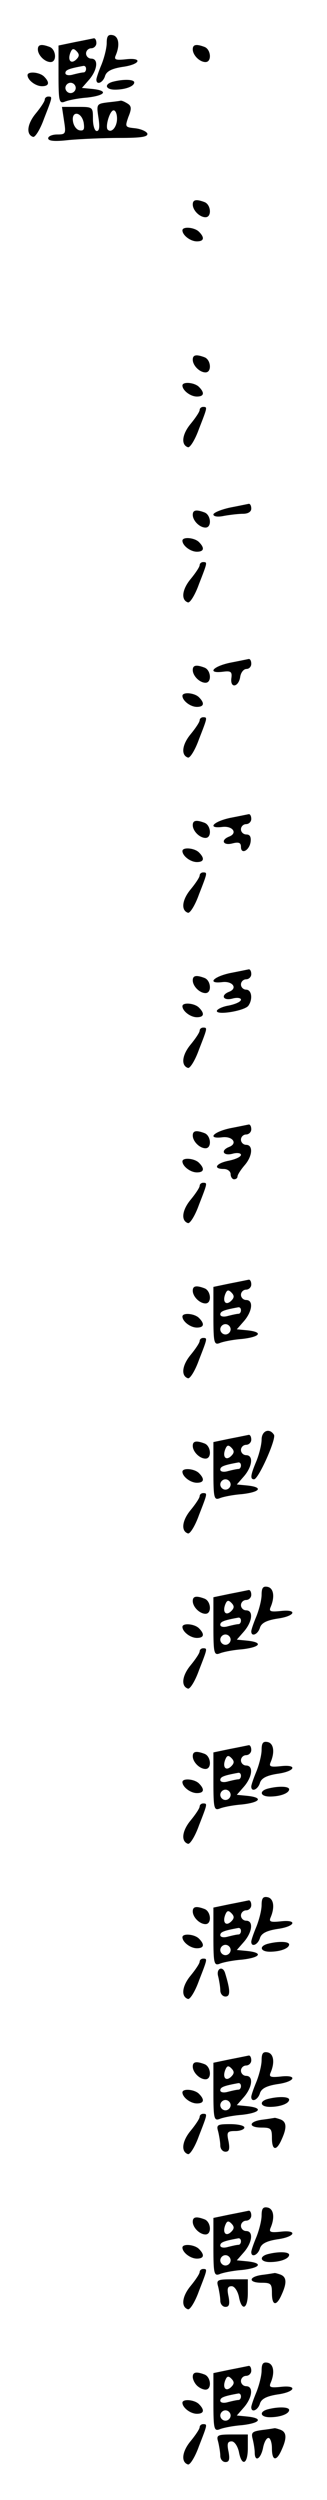 <?xml version="1.0" standalone="no"?>
<!DOCTYPE svg PUBLIC "-//W3C//DTD SVG 20010904//EN"
 "http://www.w3.org/TR/2001/REC-SVG-20010904/DTD/svg10.dtd">
<svg version="1.0" xmlns="http://www.w3.org/2000/svg"
 width="95pt" height="725pt" viewBox="0 0 95 725"
 preserveAspectRatio="xMidYMid meet">
<g transform="translate(0,725) scale(0.1,-0.1)"
fill="#000000" stroke="none">
<path d="M310 7125 c0 -14 -7 -42 -15 -62 -8 -19 -15 -39 -15 -44 0 -17 19 -9
25 10 4 14 19 22 51 27 52 7 60 28 9 22 -29 -3 -34 -1 -29 11 13 30 9 55 -8
59 -14 3 -18 -3 -18 -23z"/>
<path d="M218 7128 l-48 -10 0 -85 c0 -77 2 -84 18 -78 9 4 38 10 65 12 53 6
63 20 16 25 l-31 3 21 24 c24 28 28 61 6 61 -8 0 -15 7 -15 15 0 8 7 15 15 15
8 0 15 7 15 15 0 8 -3 14 -7 14 -5 -1 -29 -6 -55 -11z m4 -50 c-15 -15 -26 -4
-18 18 5 13 9 15 18 6 9 -9 9 -15 0 -24z m28 -28 c0 -5 -3 -10 -7 -10 -5 0
-18 -3 -30 -6 -13 -4 -23 -2 -23 4 0 9 9 13 53 21 4 0 7 -3 7 -9z m-30 -55 c0
-8 -7 -15 -15 -15 -8 0 -15 7 -15 15 0 8 7 15 15 15 8 0 15 -7 15 -15z"/>
<path d="M110 7107 c0 -17 20 -37 37 -37 19 0 16 37 -3 44 -24 9 -34 7 -34 -7z"/>
<path d="M560 7107 c0 -17 20 -37 37 -37 19 0 16 37 -3 44 -24 9 -34 7 -34 -7z"/>
<path d="M80 7032 c0 -14 23 -32 42 -32 21 0 23 11 6 28 -13 13 -48 16 -48 4z"/>
<path d="M328 7013 c-26 -7 -22 -23 6 -23 31 0 56 10 56 21 0 9 -31 10 -62 2z"/>
<path d="M130 6961 c0 -5 -12 -23 -26 -40 -25 -30 -29 -61 -8 -68 6 -2 21 22
32 53 25 64 25 64 12 64 -5 0 -10 -4 -10 -9z"/>
<path d="M312 6953 c-31 -4 -32 -5 -26 -44 4 -26 3 -39 -5 -39 -6 0 -11 16
-11 35 0 35 0 35 -45 35 l-45 0 6 -40 c6 -38 5 -40 -20 -40 -14 0 -26 -5 -26
-11 0 -8 18 -10 61 -5 34 3 100 6 146 6 63 0 84 3 81 13 -3 6 -18 13 -35 15
-30 3 -30 4 -20 33 10 24 9 32 -3 39 -8 5 -17 9 -20 8 -3 -1 -20 -3 -38 -5z
m28 -47 c0 -24 -16 -43 -27 -32 -8 8 6 56 17 56 6 0 10 -11 10 -24z m-97 -11
c3 -20 1 -25 -12 -23 -9 2 -17 13 -19 26 -5 31 24 29 31 -3z"/>
<path d="M560 6657 c0 -17 20 -37 37 -37 19 0 16 37 -3 44 -24 9 -34 7 -34 -7z"/>
<path d="M530 6582 c0 -14 23 -32 42 -32 21 0 23 11 6 28 -13 13 -48 16 -48 4z"/>
<path d="M560 6207 c0 -17 20 -37 37 -37 19 0 16 37 -3 44 -24 9 -34 7 -34 -7z"/>
<path d="M530 6132 c0 -14 23 -32 42 -32 21 0 23 11 6 28 -13 13 -48 16 -48 4z"/>
<path d="M580 6061 c0 -5 -12 -23 -26 -40 -25 -30 -29 -61 -8 -68 6 -2 21 22
32 53 25 64 25 64 12 64 -5 0 -10 -4 -10 -9z"/>
<path d="M668 5778 c-27 -6 -48 -15 -48 -20 0 -6 13 -8 31 -4 17 3 42 6 55 6
15 0 24 6 24 15 0 8 -3 14 -7 14 -5 -1 -29 -6 -55 -11z"/>
<path d="M560 5757 c0 -17 20 -37 37 -37 19 0 16 37 -3 44 -24 9 -34 7 -34 -7z"/>
<path d="M530 5682 c0 -14 23 -32 42 -32 21 0 23 11 6 28 -13 13 -48 16 -48 4z"/>
<path d="M580 5611 c0 -5 -12 -23 -26 -40 -25 -30 -29 -61 -8 -68 6 -2 21 22
32 53 25 64 25 64 12 64 -5 0 -10 -4 -10 -9z"/>
<path d="M668 5328 c-51 -11 -67 -32 -20 -26 23 3 27 0 24 -20 -3 -30 22 -24
26 6 2 12 10 22 18 22 8 0 14 7 14 15 0 8 -3 14 -7 14 -5 -1 -29 -6 -55 -11z"/>
<path d="M560 5307 c0 -17 20 -37 37 -37 19 0 16 37 -3 44 -24 9 -34 7 -34 -7z"/>
<path d="M530 5232 c0 -14 23 -32 42 -32 21 0 23 11 6 28 -13 13 -48 16 -48 4z"/>
<path d="M580 5161 c0 -5 -12 -23 -26 -40 -25 -30 -29 -61 -8 -68 6 -2 21 22
32 53 25 64 25 64 12 64 -5 0 -10 -4 -10 -9z"/>
<path d="M668 4878 c-50 -11 -67 -32 -21 -26 29 3 44 -18 19 -28 -26 -10 -18
-27 9 -20 19 5 25 2 25 -10 0 -23 24 -11 28 14 2 15 -2 22 -12 22 -9 0 -16 7
-16 15 0 8 7 15 15 15 8 0 15 7 15 15 0 8 -3 14 -7 14 -5 -1 -29 -6 -55 -11z"/>
<path d="M560 4857 c0 -17 20 -37 37 -37 19 0 16 37 -3 44 -24 9 -34 7 -34 -7z"/>
<path d="M530 4782 c0 -14 23 -32 42 -32 21 0 23 11 6 28 -13 13 -48 16 -48 4z"/>
<path d="M580 4711 c0 -5 -12 -23 -26 -40 -25 -30 -29 -61 -8 -68 6 -2 21 22
32 53 25 64 25 64 12 64 -5 0 -10 -4 -10 -9z"/>
<path d="M668 4428 c-50 -11 -67 -32 -21 -26 29 3 44 -18 19 -28 -26 -10 -18
-27 9 -20 14 4 25 2 25 -3 0 -6 -16 -13 -35 -17 -19 -3 -35 -11 -35 -16 0 -13
83 1 92 16 13 19 9 46 -7 46 -8 0 -15 7 -15 15 0 8 7 15 15 15 8 0 15 7 15 15
0 8 -3 14 -7 14 -5 -1 -29 -6 -55 -11z"/>
<path d="M560 4407 c0 -17 20 -37 37 -37 19 0 16 37 -3 44 -24 9 -34 7 -34 -7z"/>
<path d="M530 4332 c0 -14 23 -32 42 -32 21 0 23 11 6 28 -13 13 -48 16 -48 4z"/>
<path d="M580 4261 c0 -5 -12 -23 -26 -40 -25 -30 -29 -61 -8 -68 6 -2 21 22
32 53 25 64 25 64 12 64 -5 0 -10 -4 -10 -9z"/>
<path d="M668 3978 c-50 -11 -67 -32 -21 -26 29 3 44 -18 19 -28 -26 -10 -18
-27 9 -20 14 4 25 2 25 -3 0 -6 -16 -13 -35 -17 -37 -7 -48 -24 -15 -24 11 0
20 -7 20 -15 0 -8 5 -15 10 -15 6 0 10 4 10 8 0 5 9 19 20 32 24 27 26 60 5
60 -8 0 -15 7 -15 15 0 8 7 15 15 15 8 0 15 7 15 15 0 8 -3 14 -7 14 -5 -1
-29 -6 -55 -11z"/>
<path d="M560 3957 c0 -17 20 -37 37 -37 19 0 16 37 -3 44 -24 9 -34 7 -34 -7z"/>
<path d="M530 3882 c0 -14 23 -32 42 -32 21 0 23 11 6 28 -13 13 -48 16 -48 4z"/>
<path d="M580 3811 c0 -5 -12 -23 -26 -40 -25 -30 -29 -61 -8 -68 6 -2 21 22
32 53 25 64 25 64 12 64 -5 0 -10 -4 -10 -9z"/>
<path d="M668 3528 l-48 -10 0 -85 c0 -77 2 -84 18 -78 9 4 38 10 65 12 53 6
63 20 16 25 l-31 3 21 24 c24 28 28 61 6 61 -8 0 -15 7 -15 15 0 8 7 15 15 15
8 0 15 7 15 15 0 8 -3 14 -7 14 -5 -1 -29 -6 -55 -11z m4 -50 c-15 -15 -26 -4
-18 18 5 13 9 15 18 6 9 -9 9 -15 0 -24z m28 -28 c0 -5 -3 -10 -7 -10 -5 0
-18 -3 -30 -6 -13 -4 -23 -2 -23 4 0 9 9 13 53 21 4 0 7 -3 7 -9z m-30 -55 c0
-8 -7 -15 -15 -15 -8 0 -15 7 -15 15 0 8 7 15 15 15 8 0 15 -7 15 -15z"/>
<path d="M560 3507 c0 -17 20 -37 37 -37 19 0 16 37 -3 44 -24 9 -34 7 -34 -7z"/>
<path d="M530 3432 c0 -14 23 -32 42 -32 21 0 23 11 6 28 -13 13 -48 16 -48 4z"/>
<path d="M580 3361 c0 -5 -12 -23 -26 -40 -25 -30 -29 -61 -8 -68 6 -2 21 22
32 53 25 64 25 64 12 64 -5 0 -10 -4 -10 -9z"/>
<path d="M760 3075 c0 -14 -7 -42 -15 -62 -17 -40 -19 -53 -7 -53 13 0 65 117
58 129 -13 21 -36 12 -36 -14z"/>
<path d="M668 3078 l-48 -10 0 -85 c0 -77 2 -84 18 -78 9 4 38 10 65 12 53 6
63 20 16 25 l-31 3 21 24 c24 28 28 61 6 61 -8 0 -15 7 -15 15 0 8 7 15 15 15
8 0 15 7 15 15 0 8 -3 14 -7 14 -5 -1 -29 -6 -55 -11z m4 -50 c-15 -15 -26 -4
-18 18 5 13 9 15 18 6 9 -9 9 -15 0 -24z m28 -28 c0 -5 -3 -10 -7 -10 -5 0
-18 -3 -30 -6 -13 -4 -23 -2 -23 4 0 9 9 13 53 21 4 0 7 -3 7 -9z m-30 -55 c0
-8 -7 -15 -15 -15 -8 0 -15 7 -15 15 0 8 7 15 15 15 8 0 15 -7 15 -15z"/>
<path d="M560 3057 c0 -17 20 -37 37 -37 19 0 16 37 -3 44 -24 9 -34 7 -34 -7z"/>
<path d="M530 2982 c0 -14 23 -32 42 -32 21 0 23 11 6 28 -13 13 -48 16 -48 4z"/>
<path d="M580 2911 c0 -5 -12 -23 -26 -40 -25 -30 -29 -61 -8 -68 6 -2 21 22
32 53 25 64 25 64 12 64 -5 0 -10 -4 -10 -9z"/>
<path d="M760 2625 c0 -14 -7 -42 -15 -62 -8 -19 -15 -39 -15 -44 0 -17 19 -9
25 10 4 14 19 22 51 27 52 7 60 28 9 22 -29 -3 -34 -1 -29 11 13 30 9 55 -8
59 -14 3 -18 -3 -18 -23z"/>
<path d="M668 2628 l-48 -10 0 -85 c0 -77 2 -84 18 -78 9 4 38 10 65 12 53 6
63 20 16 25 l-31 3 21 24 c24 28 28 61 6 61 -8 0 -15 7 -15 15 0 8 7 15 15 15
8 0 15 7 15 15 0 8 -3 14 -7 14 -5 -1 -29 -6 -55 -11z m4 -50 c-15 -15 -26 -4
-18 18 5 13 9 15 18 6 9 -9 9 -15 0 -24z m28 -28 c0 -5 -3 -10 -7 -10 -5 0
-18 -3 -30 -6 -13 -4 -23 -2 -23 4 0 9 9 13 53 21 4 0 7 -3 7 -9z m-30 -55 c0
-8 -7 -15 -15 -15 -8 0 -15 7 -15 15 0 8 7 15 15 15 8 0 15 -7 15 -15z"/>
<path d="M560 2607 c0 -17 20 -37 37 -37 19 0 16 37 -3 44 -24 9 -34 7 -34 -7z"/>
<path d="M530 2532 c0 -14 23 -32 42 -32 21 0 23 11 6 28 -13 13 -48 16 -48 4z"/>
<path d="M580 2461 c0 -5 -12 -23 -26 -40 -25 -30 -29 -61 -8 -68 6 -2 21 22
32 53 25 64 25 64 12 64 -5 0 -10 -4 -10 -9z"/>
<path d="M760 2175 c0 -14 -7 -42 -15 -62 -8 -19 -15 -39 -15 -44 0 -17 19 -9
25 10 4 14 19 22 51 27 52 7 60 28 9 22 -29 -3 -34 -1 -29 11 13 30 9 55 -8
59 -14 3 -18 -3 -18 -23z"/>
<path d="M668 2178 l-48 -10 0 -85 c0 -77 2 -84 18 -78 9 4 38 10 65 12 53 6
63 20 16 25 l-31 3 21 24 c24 28 28 61 6 61 -8 0 -15 7 -15 15 0 8 7 15 15 15
8 0 15 7 15 15 0 8 -3 14 -7 14 -5 -1 -29 -6 -55 -11z m4 -50 c-15 -15 -26 -4
-18 18 5 13 9 15 18 6 9 -9 9 -15 0 -24z m28 -28 c0 -5 -3 -10 -7 -10 -5 0
-18 -3 -30 -6 -13 -4 -23 -2 -23 4 0 9 9 13 53 21 4 0 7 -3 7 -9z m-30 -55 c0
-8 -7 -15 -15 -15 -8 0 -15 7 -15 15 0 8 7 15 15 15 8 0 15 -7 15 -15z"/>
<path d="M560 2157 c0 -17 20 -37 37 -37 19 0 16 37 -3 44 -24 9 -34 7 -34 -7z"/>
<path d="M530 2082 c0 -14 23 -32 42 -32 21 0 23 11 6 28 -13 13 -48 16 -48 4z"/>
<path d="M778 2063 c-26 -7 -22 -23 6 -23 31 0 56 10 56 21 0 9 -31 10 -62 2z"/>
<path d="M580 2011 c0 -5 -12 -23 -26 -40 -25 -30 -29 -61 -8 -68 6 -2 21 22
32 53 25 64 25 64 12 64 -5 0 -10 -4 -10 -9z"/>
<path d="M760 1725 c0 -14 -7 -42 -15 -62 -8 -19 -15 -39 -15 -44 0 -17 19 -9
25 10 4 14 19 22 51 27 52 7 60 28 9 22 -29 -3 -34 -1 -29 11 13 30 9 55 -8
59 -14 3 -18 -3 -18 -23z"/>
<path d="M668 1728 l-48 -10 0 -85 c0 -77 2 -84 18 -78 9 4 38 10 65 12 53 6
63 20 16 25 l-31 3 21 24 c24 28 28 61 6 61 -8 0 -15 7 -15 15 0 8 7 15 15 15
8 0 15 7 15 15 0 8 -3 14 -7 14 -5 -1 -29 -6 -55 -11z m4 -50 c-15 -15 -26 -4
-18 18 5 13 9 15 18 6 9 -9 9 -15 0 -24z m28 -28 c0 -5 -3 -10 -7 -10 -5 0
-18 -3 -30 -6 -13 -4 -23 -2 -23 4 0 9 9 13 53 21 4 0 7 -3 7 -9z m-30 -55 c0
-8 -7 -15 -15 -15 -8 0 -15 7 -15 15 0 8 7 15 15 15 8 0 15 -7 15 -15z"/>
<path d="M560 1707 c0 -17 20 -37 37 -37 19 0 16 37 -3 44 -24 9 -34 7 -34 -7z"/>
<path d="M530 1632 c0 -14 23 -32 42 -32 21 0 23 11 6 28 -13 13 -48 16 -48 4z"/>
<path d="M778 1613 c-26 -7 -22 -23 6 -23 31 0 56 10 56 21 0 9 -31 10 -62 2z"/>
<path d="M580 1561 c0 -5 -12 -23 -26 -40 -25 -30 -29 -61 -8 -68 6 -2 21 22
32 53 25 64 25 64 12 64 -5 0 -10 -4 -10 -9z"/>
<path d="M634 1518 c3 -13 6 -31 6 -40 0 -10 7 -18 15 -18 15 0 14 19 -1 68
-7 23 -27 13 -20 -10z"/>
<path d="M760 1275 c0 -14 -7 -42 -15 -62 -8 -19 -15 -39 -15 -44 0 -17 19 -9
25 10 4 14 19 22 51 27 52 7 60 28 9 22 -29 -3 -34 -1 -29 11 13 30 9 55 -8
59 -14 3 -18 -3 -18 -23z"/>
<path d="M668 1278 l-48 -10 0 -85 c0 -77 2 -84 18 -78 9 4 38 10 65 12 53 6
63 20 16 25 l-31 3 21 24 c24 28 28 61 6 61 -8 0 -15 7 -15 15 0 8 7 15 15 15
8 0 15 7 15 15 0 8 -3 14 -7 14 -5 -1 -29 -6 -55 -11z m4 -50 c-15 -15 -26 -4
-18 18 5 13 9 15 18 6 9 -9 9 -15 0 -24z m28 -28 c0 -5 -3 -10 -7 -10 -5 0
-18 -3 -30 -6 -13 -4 -23 -2 -23 4 0 9 9 13 53 21 4 0 7 -3 7 -9z m-30 -55 c0
-8 -7 -15 -15 -15 -8 0 -15 7 -15 15 0 8 7 15 15 15 8 0 15 -7 15 -15z"/>
<path d="M560 1257 c0 -17 20 -37 37 -37 19 0 16 37 -3 44 -24 9 -34 7 -34 -7z"/>
<path d="M530 1182 c0 -14 23 -32 42 -32 21 0 23 11 6 28 -13 13 -48 16 -48 4z"/>
<path d="M778 1163 c-26 -7 -22 -23 6 -23 31 0 56 10 56 21 0 9 -31 10 -62 2z"/>
<path d="M580 1111 c0 -5 -12 -23 -26 -40 -25 -30 -29 -61 -8 -68 6 -2 21 22
32 53 25 64 25 64 12 64 -5 0 -10 -4 -10 -9z"/>
<path d="M763 1103 c-41 -5 -43 -23 -3 -23 27 0 30 -3 30 -30 0 -37 13 -39 28
-5 16 35 15 52 -4 59 -9 3 -16 5 -17 4 -1 0 -17 -3 -34 -5z"/>
<path d="M634 1068 c3 -13 6 -31 6 -40 0 -10 7 -18 15 -18 11 0 13 8 9 30 -6
27 -4 30 20 30 14 0 26 5 26 10 0 6 -19 10 -41 10 -38 0 -41 -2 -35 -22z"/>
<path d="M760 825 c0 -14 -7 -42 -15 -62 -8 -19 -15 -39 -15 -44 0 -17 19 -9
25 10 4 14 19 22 51 27 52 7 60 28 9 22 -29 -3 -34 -1 -29 11 13 30 9 55 -8
59 -14 3 -18 -3 -18 -23z"/>
<path d="M668 828 l-48 -10 0 -85 c0 -77 2 -84 18 -78 9 4 38 10 65 12 53 6
63 20 16 25 l-31 3 21 24 c24 28 28 61 6 61 -8 0 -15 7 -15 15 0 8 7 15 15 15
8 0 15 7 15 15 0 8 -3 14 -7 14 -5 -1 -29 -6 -55 -11z m4 -50 c-15 -15 -26 -4
-18 18 5 13 9 15 18 6 9 -9 9 -15 0 -24z m28 -28 c0 -5 -3 -10 -7 -10 -5 0
-18 -3 -30 -6 -13 -4 -23 -2 -23 4 0 9 9 13 53 21 4 0 7 -3 7 -9z m-30 -55 c0
-8 -7 -15 -15 -15 -8 0 -15 7 -15 15 0 8 7 15 15 15 8 0 15 -7 15 -15z"/>
<path d="M560 807 c0 -17 20 -37 37 -37 19 0 16 37 -3 44 -24 9 -34 7 -34 -7z"/>
<path d="M530 732 c0 -14 23 -32 42 -32 21 0 23 11 6 28 -13 13 -48 16 -48 4z"/>
<path d="M778 713 c-26 -7 -22 -23 6 -23 31 0 56 10 56 21 0 9 -31 10 -62 2z"/>
<path d="M580 661 c0 -5 -12 -23 -26 -40 -25 -30 -29 -61 -8 -68 6 -2 21 22
32 53 25 64 25 64 12 64 -5 0 -10 -4 -10 -9z"/>
<path d="M763 653 c-41 -5 -43 -23 -3 -23 27 0 30 -3 30 -30 0 -37 13 -39 28
-5 16 35 15 52 -4 59 -9 3 -16 5 -17 4 -1 0 -17 -3 -34 -5z"/>
<path d="M634 618 c3 -13 6 -31 6 -40 0 -10 7 -18 15 -18 11 0 13 8 9 30 -5
23 -3 30 9 30 8 0 17 -13 21 -30 8 -44 26 -37 26 10 l0 40 -46 0 c-43 0 -46
-2 -40 -22z"/>
<path d="M760 375 c0 -14 -7 -42 -15 -62 -8 -19 -15 -39 -15 -44 0 -17 19 -9
25 10 4 14 19 22 51 27 52 7 60 28 9 22 -29 -3 -34 -1 -29 11 13 30 9 55 -8
59 -14 3 -18 -3 -18 -23z"/>
<path d="M668 378 l-48 -10 0 -85 c0 -77 2 -84 18 -78 9 4 38 10 65 12 53 6
63 20 16 25 l-31 3 21 24 c24 28 28 61 6 61 -8 0 -15 7 -15 15 0 8 7 15 15 15
8 0 15 7 15 15 0 8 -3 14 -7 14 -5 -1 -29 -6 -55 -11z m4 -50 c-15 -15 -26 -4
-18 18 5 13 9 15 18 6 9 -9 9 -15 0 -24z m28 -28 c0 -5 -3 -10 -7 -10 -5 0
-18 -3 -30 -6 -13 -4 -23 -2 -23 4 0 9 9 13 53 21 4 0 7 -3 7 -9z m-30 -55 c0
-8 -7 -15 -15 -15 -8 0 -15 7 -15 15 0 8 7 15 15 15 8 0 15 -7 15 -15z"/>
<path d="M560 357 c0 -7 5 -18 12 -25 7 -7 18 -12 25 -12 19 0 16 37 -3 44
-24 9 -34 7 -34 -7z"/>
<path d="M530 282 c0 -14 23 -32 42 -32 21 0 23 11 6 28 -13 13 -48 16 -48 4z"/>
<path d="M778 263 c-26 -7 -22 -23 6 -23 31 0 56 10 56 21 0 9 -31 10 -62 2z"/>
<path d="M580 211 c0 -5 -12 -23 -26 -40 -25 -30 -29 -61 -8 -68 6 -2 21 22
32 53 25 64 25 64 12 64 -5 0 -10 -4 -10 -9z"/>
<path d="M762 203 c-29 -4 -33 -7 -28 -26 3 -12 6 -30 6 -39 0 -29 17 -20 24
12 3 17 10 30 16 30 5 0 10 -13 10 -30 0 -37 13 -39 28 -5 16 35 15 52 -4 59
-9 3 -16 5 -17 4 -1 0 -17 -3 -35 -5z"/>
<path d="M634 168 c3 -13 6 -31 6 -40 0 -10 7 -18 15 -18 11 0 13 8 9 30 -5
23 -3 30 9 30 8 0 17 -13 21 -30 8 -44 26 -37 26 10 l0 40 -46 0 c-43 0 -46
-2 -40 -22z"/>
</g>
</svg>
